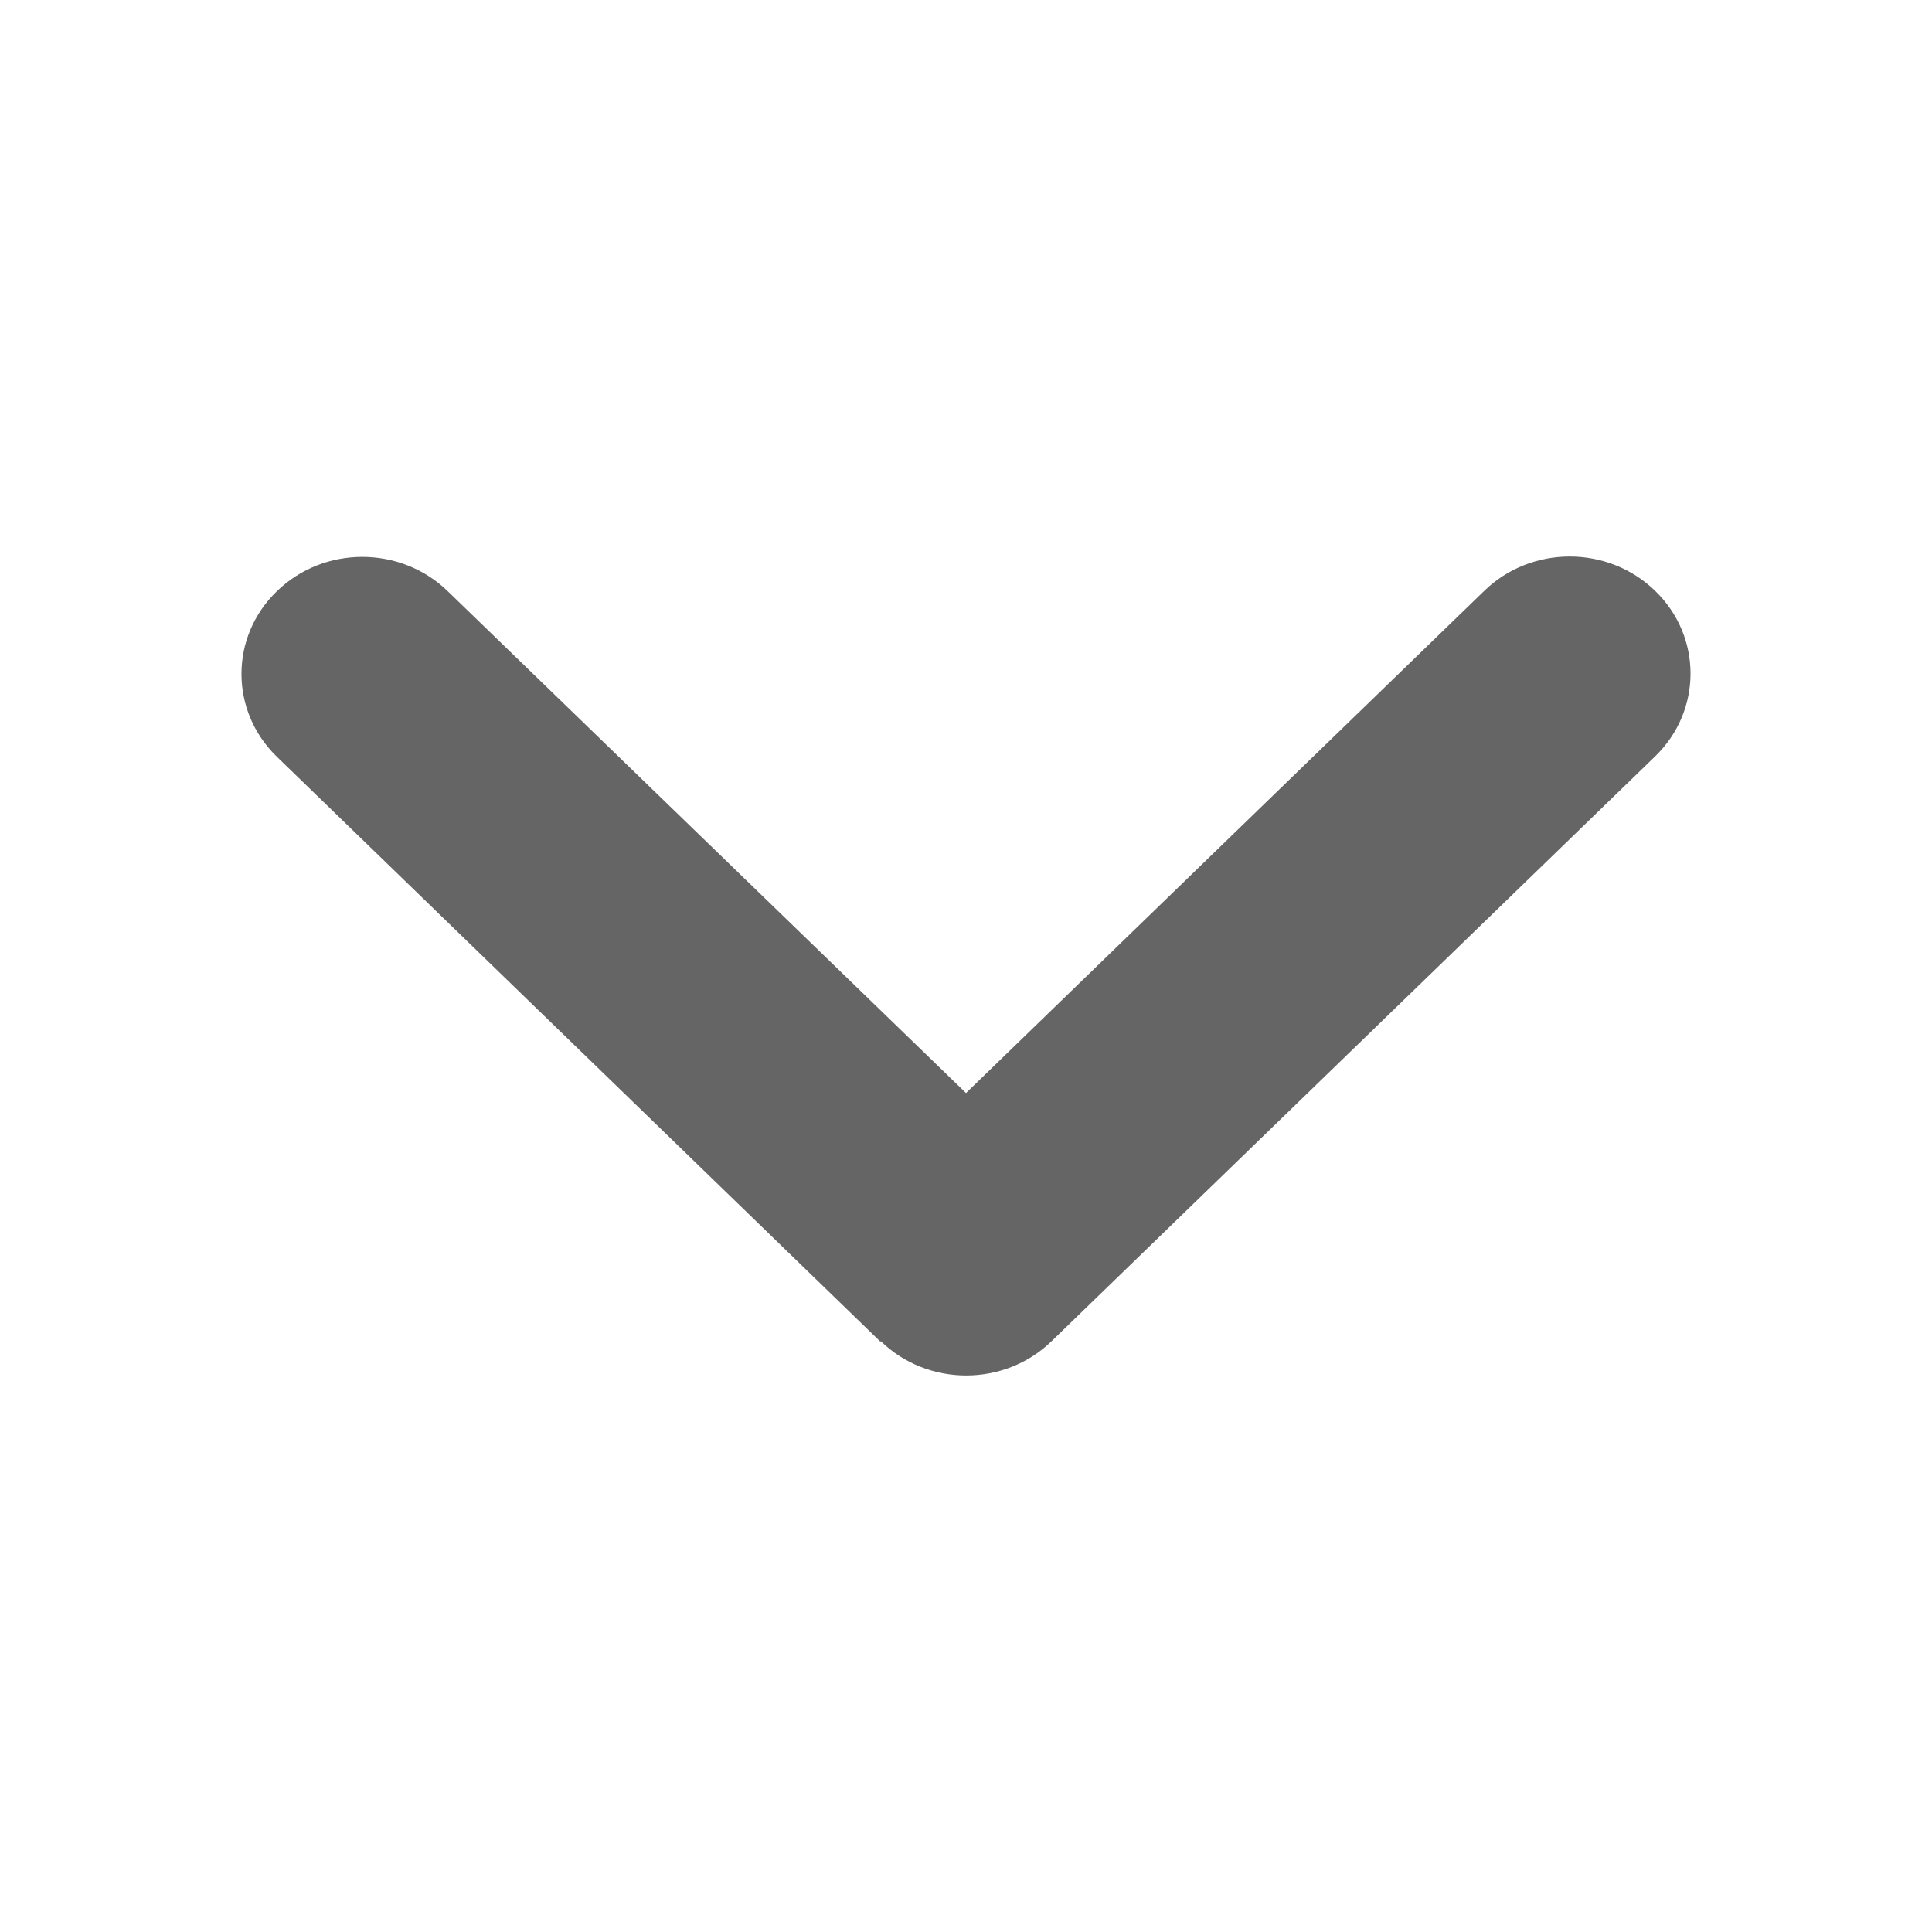 <svg width="16" height="16" viewBox="0 0 16 16" fill="none" xmlns="http://www.w3.org/2000/svg">
<path d="M7.294 11.107C7.684 11.486 8.319 11.486 8.709 11.107L13.707 6.264C14.098 5.885 14.098 5.271 13.707 4.893C13.317 4.514 12.682 4.514 12.292 4.893L8 9.052L3.708 4.896C3.317 4.517 2.683 4.517 2.293 4.896C1.902 5.274 1.902 5.888 2.293 6.267L7.291 11.111L7.294 11.107Z" fill="#656565"/>
</svg>
